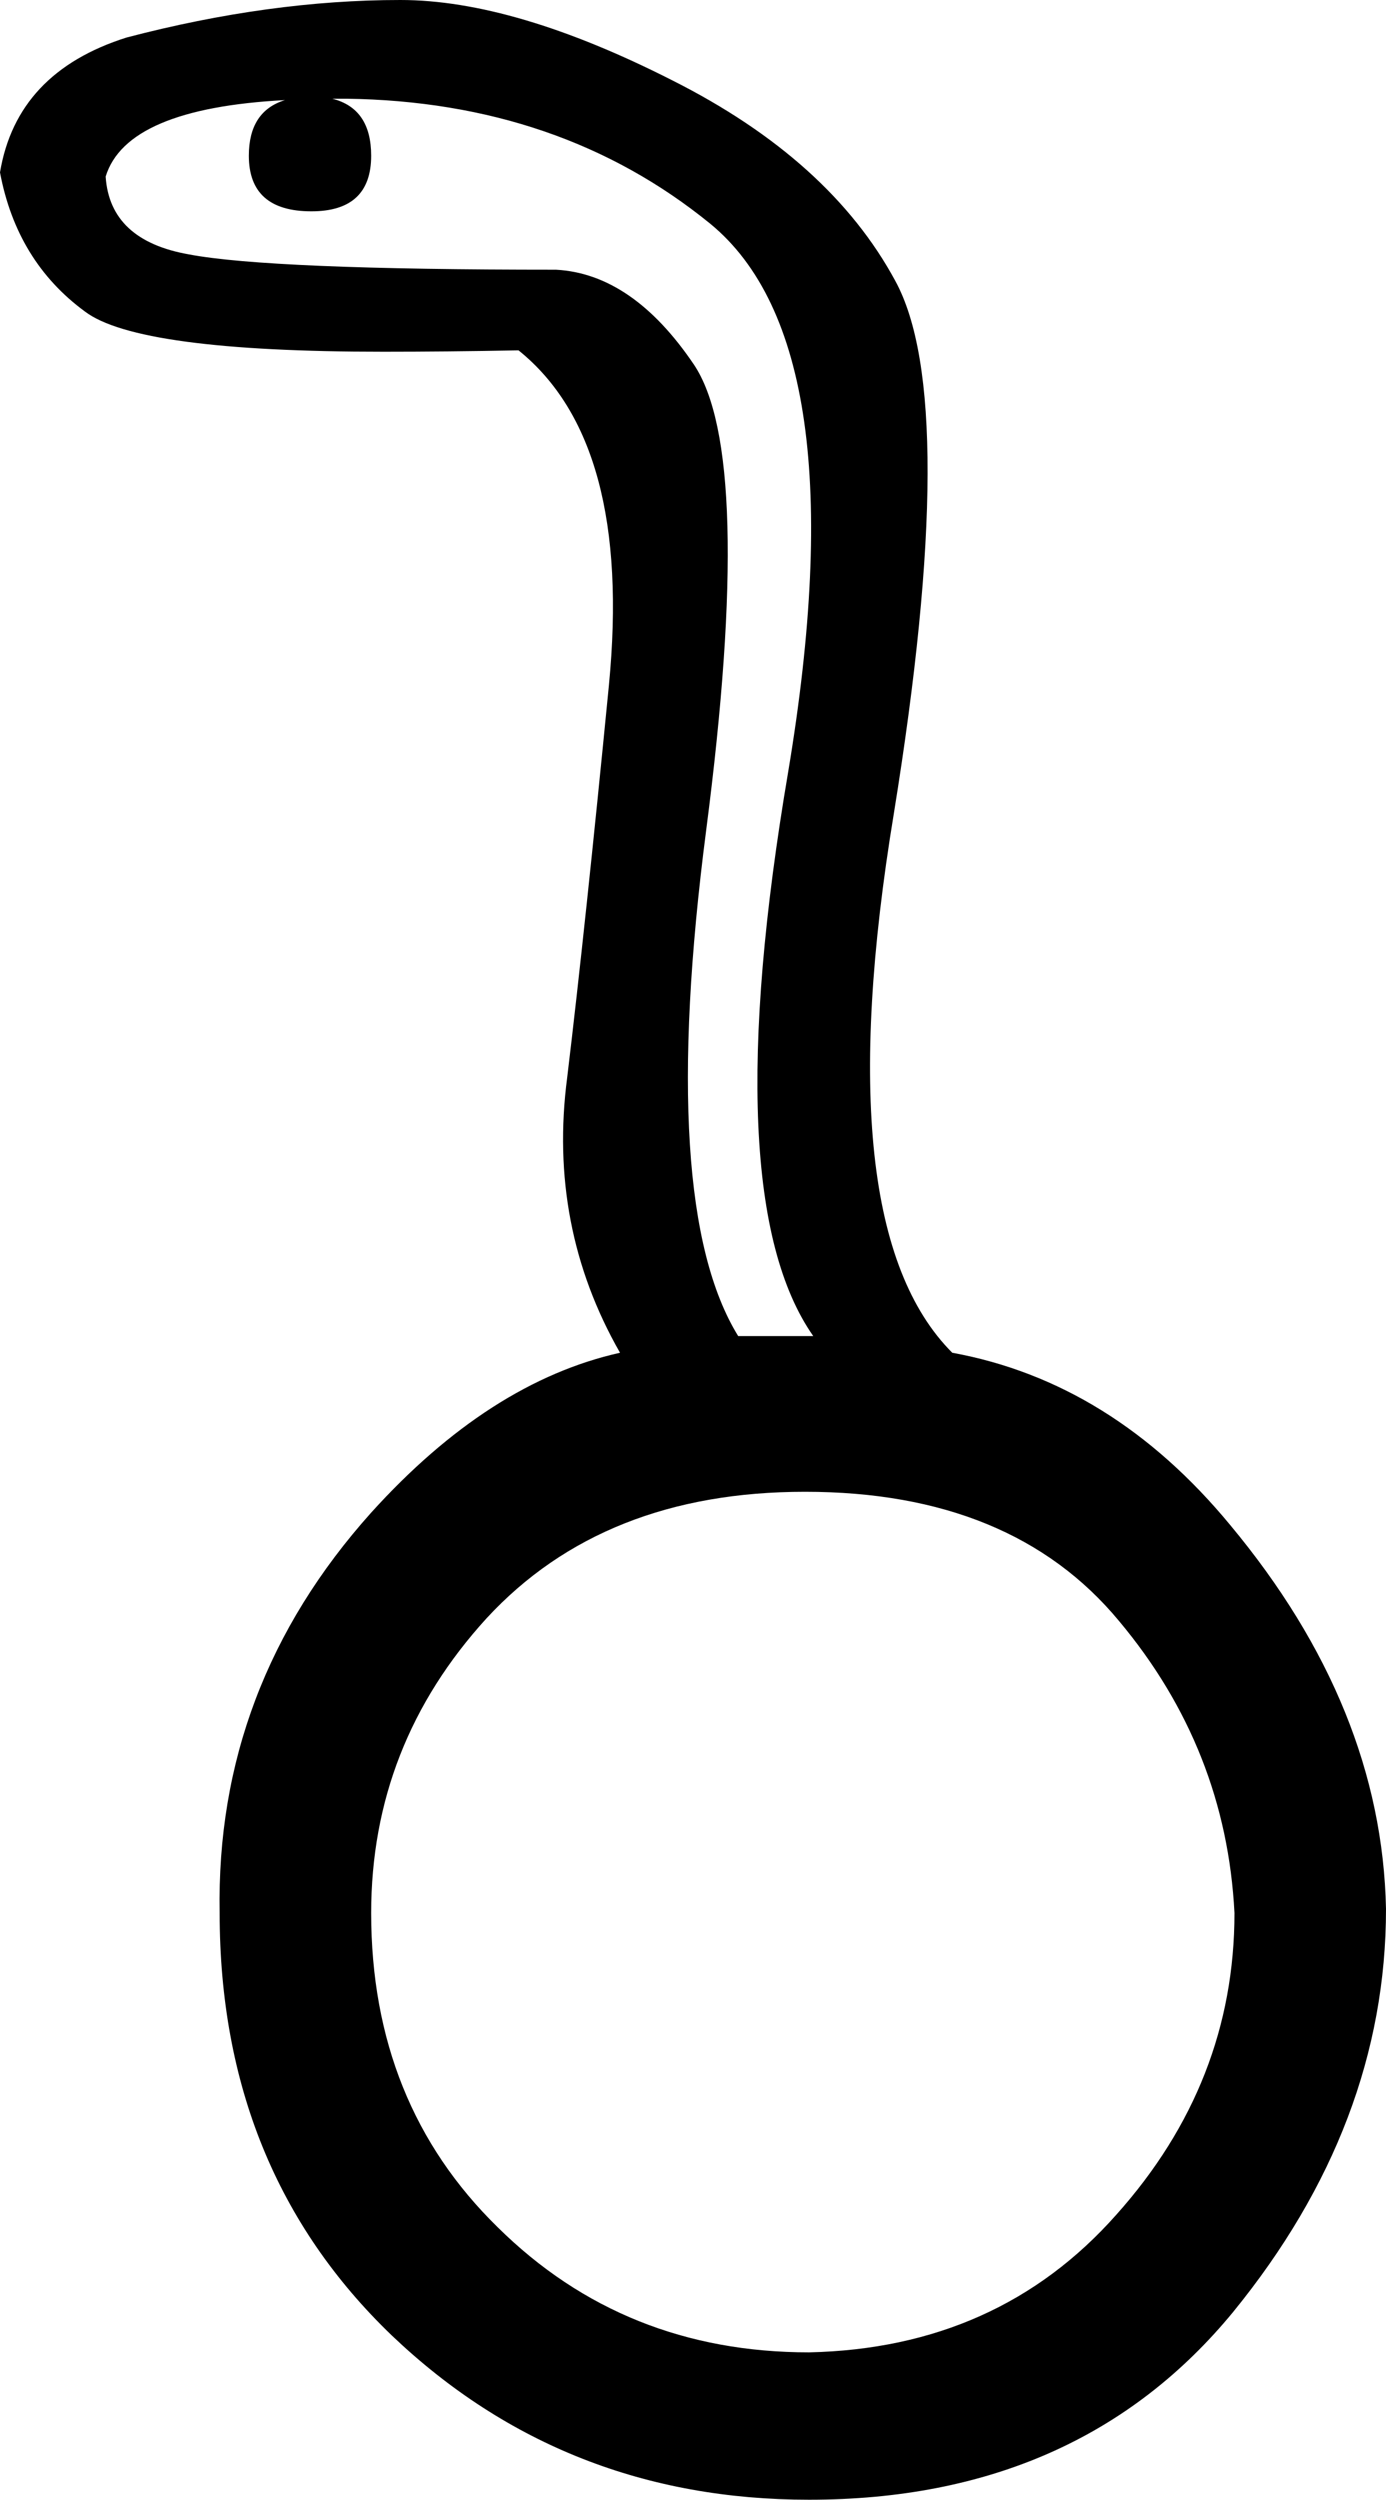 <?xml version='1.0' encoding ='UTF-8' standalone='yes'?>
<svg width='9.97' height='17.98' xmlns='http://www.w3.org/2000/svg' xmlns:xlink='http://www.w3.org/1999/xlink' >
<path style='fill:black; stroke:none' d=' M 2.41 0.71  Q 2.45 0.71 2.49 0.71  Q 4.03 0.73 5.11 1.61  Q 6.18 2.49 5.67 5.55  Q 5.15 8.61 5.85 9.61  L 5.31 9.61  Q 4.73 8.67 5.08 5.97  Q 5.43 3.27 4.99 2.62  Q 4.55 1.97 4 1.94  Q 1.94 1.94 1.36 1.83  Q 0.79 1.73 0.76 1.27  Q 0.91 0.78 2.05 0.72  L 2.05 0.72  Q 1.79 0.8 1.79 1.12  Q 1.79 1.52 2.24 1.52  Q 2.67 1.52 2.67 1.12  Q 2.67 0.78 2.39 0.71  L 2.39 0.71  Q 2.4 0.71 2.41 0.71  Z  M 5.79 10.73  Q 7.28 10.73 8.05 11.66  Q 8.82 12.58 8.88 13.76  Q 8.88 14.98 8.03 15.93  Q 7.18 16.89 5.82 16.92  Q 4.49 16.92 3.58 16.02  Q 2.67 15.13 2.67 13.76  Q 2.67 12.55 3.5 11.64  Q 4.34 10.73 5.79 10.73  Z  M 2.88 0  Q 1.94 0 0.91 0.27  Q 0.12 0.52 0 1.24  Q 0.12 1.88 0.61 2.24  Q 0.99 2.53 2.76 2.53  Q 3.2 2.53 3.73 2.52  Q 4.55 3.18 4.38 4.93  Q 4.21 6.67 4.08 7.75  Q 3.94 8.82 4.46 9.73  Q 3.52 9.94 2.67 10.88  Q 1.55 12.13 1.58 13.76  Q 1.58 15.61 2.82 16.8  Q 4.06 17.98 5.82 17.98  Q 7.76 17.98 8.87 16.63  Q 9.97 15.28 9.97 13.73  Q 9.94 12.28 8.85 10.97  Q 8 9.94 6.85 9.73  Q 5.94 8.82 6.43 5.85  Q 6.91 2.88 6.44 2.02  Q 5.97 1.15 4.84 0.58  Q 3.7 0 2.88 0  Z '/></svg>
